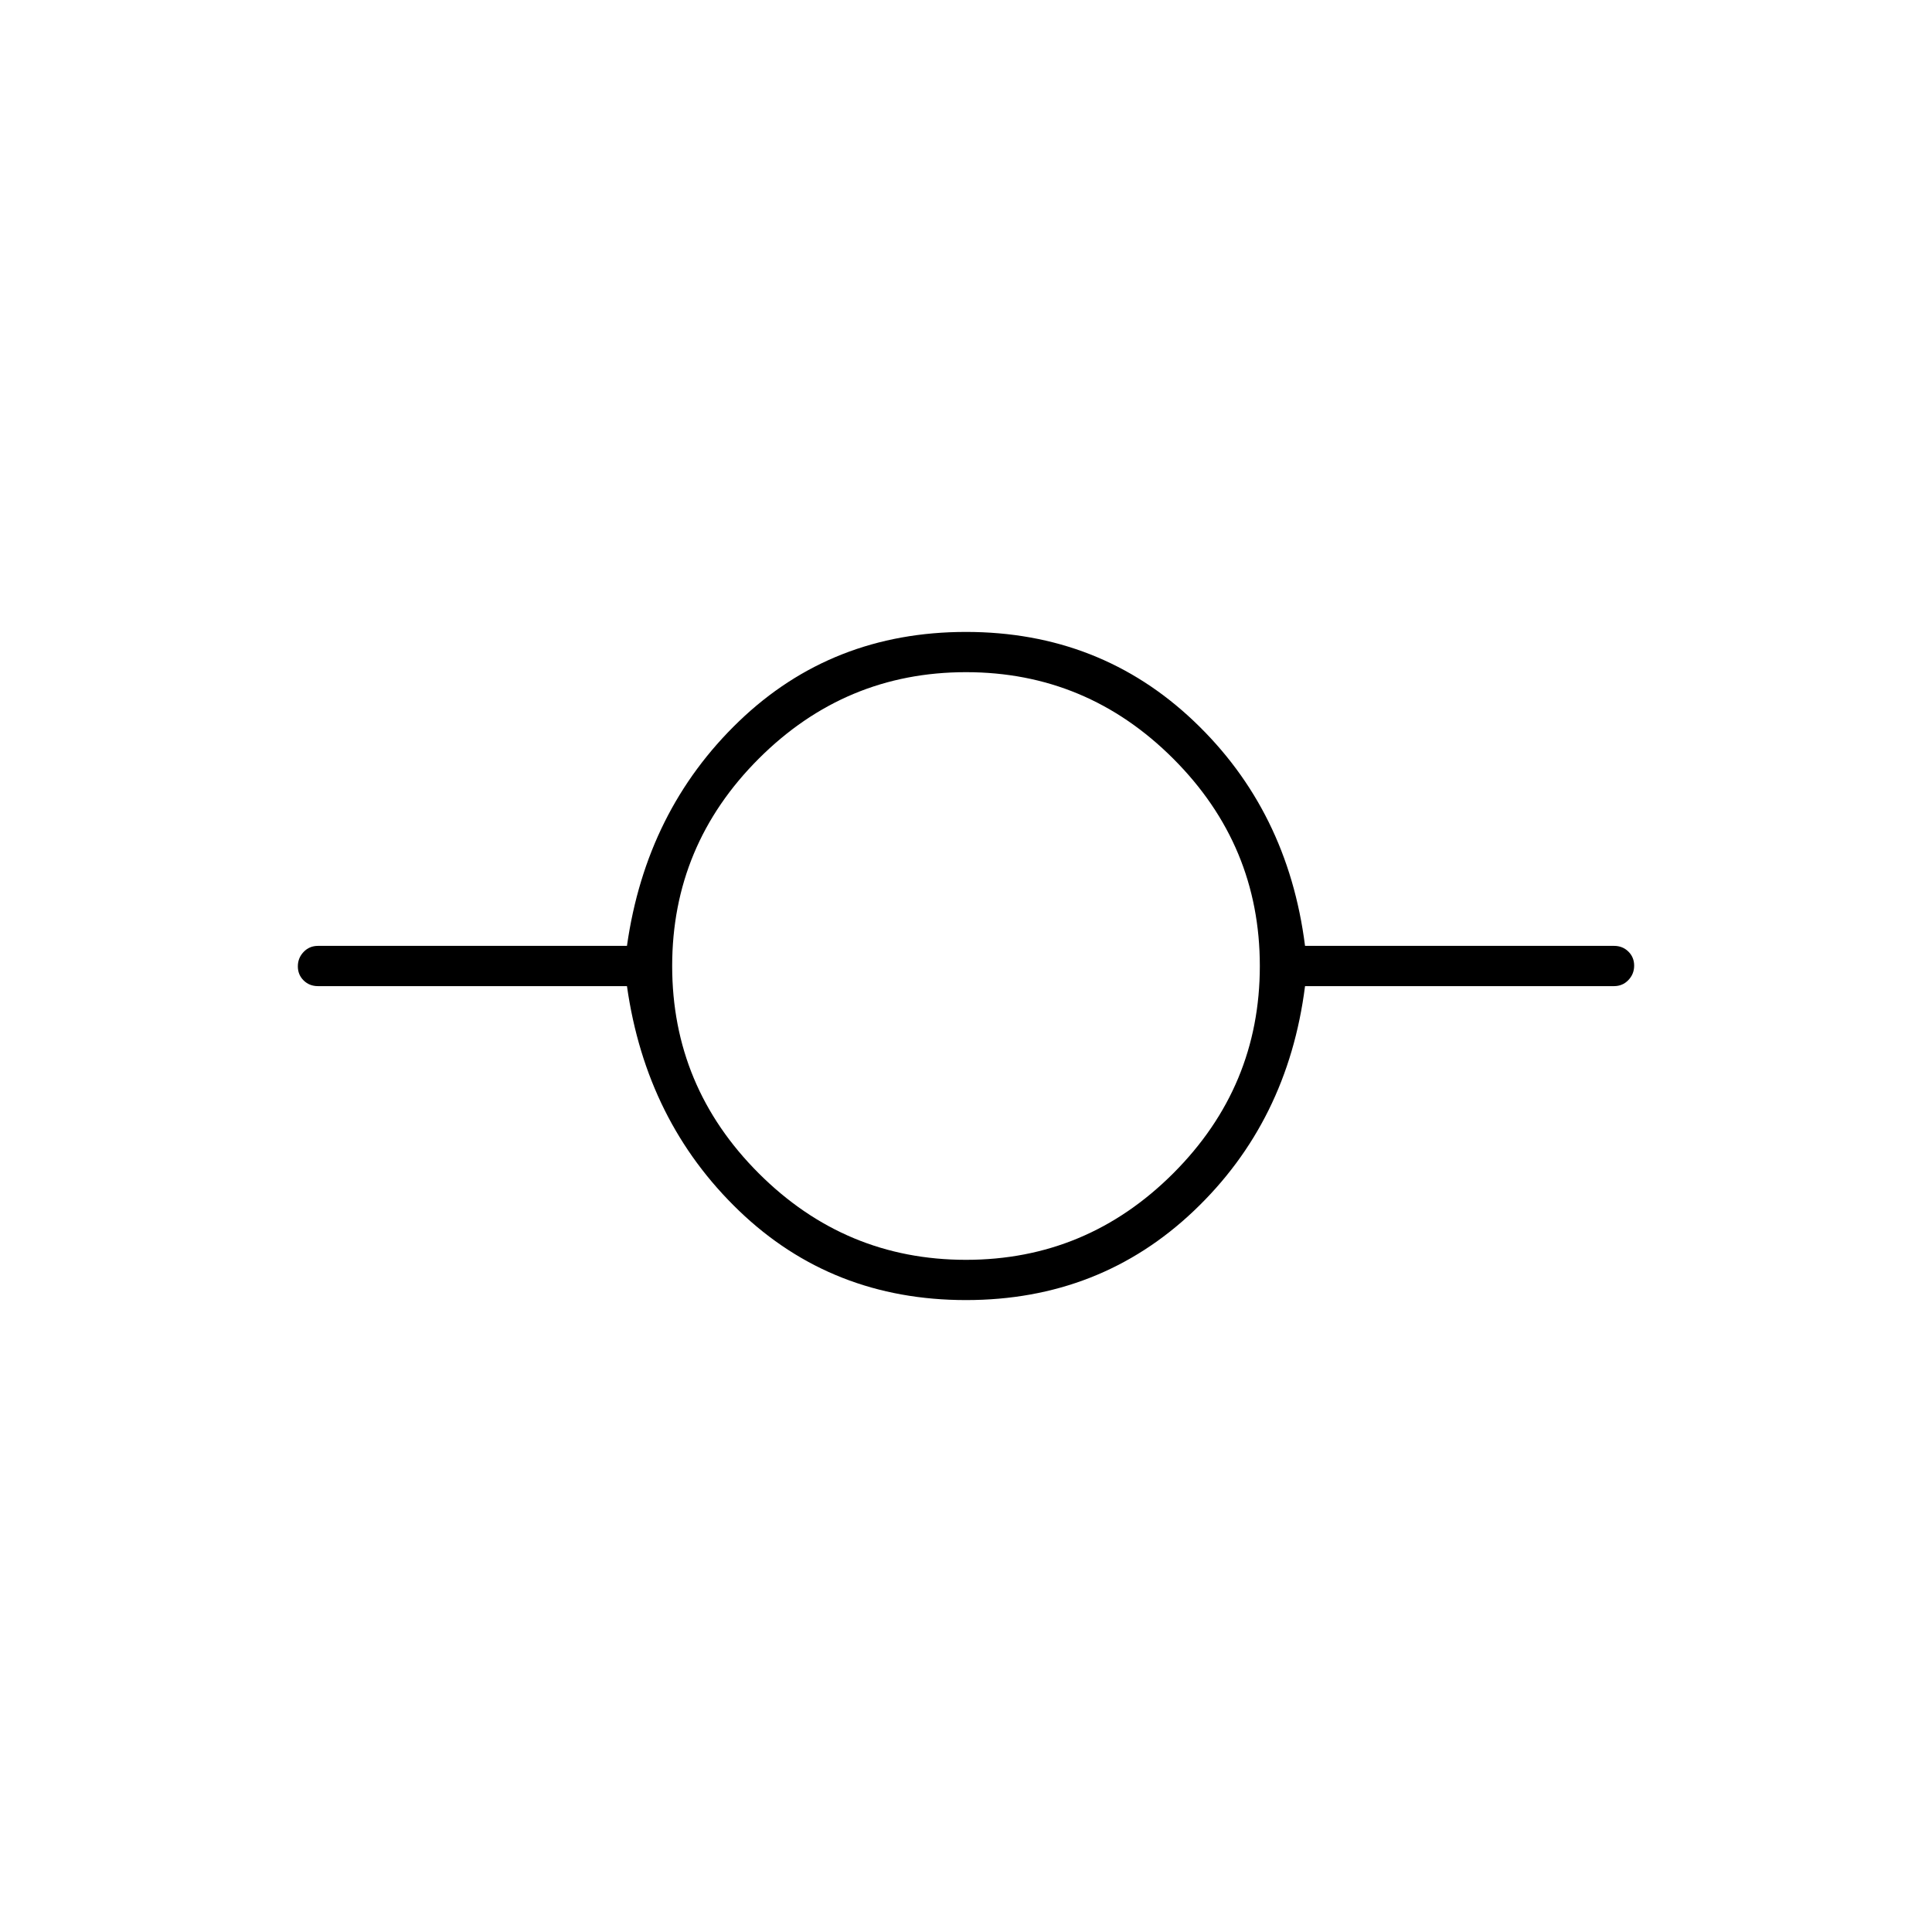 <svg xmlns="http://www.w3.org/2000/svg" height="20" viewBox="0 -960 960 960" width="20"><path d="M480-314q-66.567 0-112.75-44.362Q321.067-402.725 311.533-470H158q-4.25 0-7.125-2.825-2.875-2.824-2.875-7 0-4.175 2.875-7.175t7.125-3h153.533q9.534-67.275 55.717-111.638Q413.433-646 480-646q66.567 0 113.25 44.362Q639.933-557.275 648.467-490H802q4.25 0 7.125 2.825 2.875 2.824 2.875 7 0 4.175-2.875 7.175T802-470H648.467q-8.534 67.275-55.217 111.638Q546.567-314 480-314Zm0-20q60 0 103-43t43-103q0-60-43-103t-103-43q-60 0-103 43t-43 103q0 60 43 103t103 43Z"/></svg>